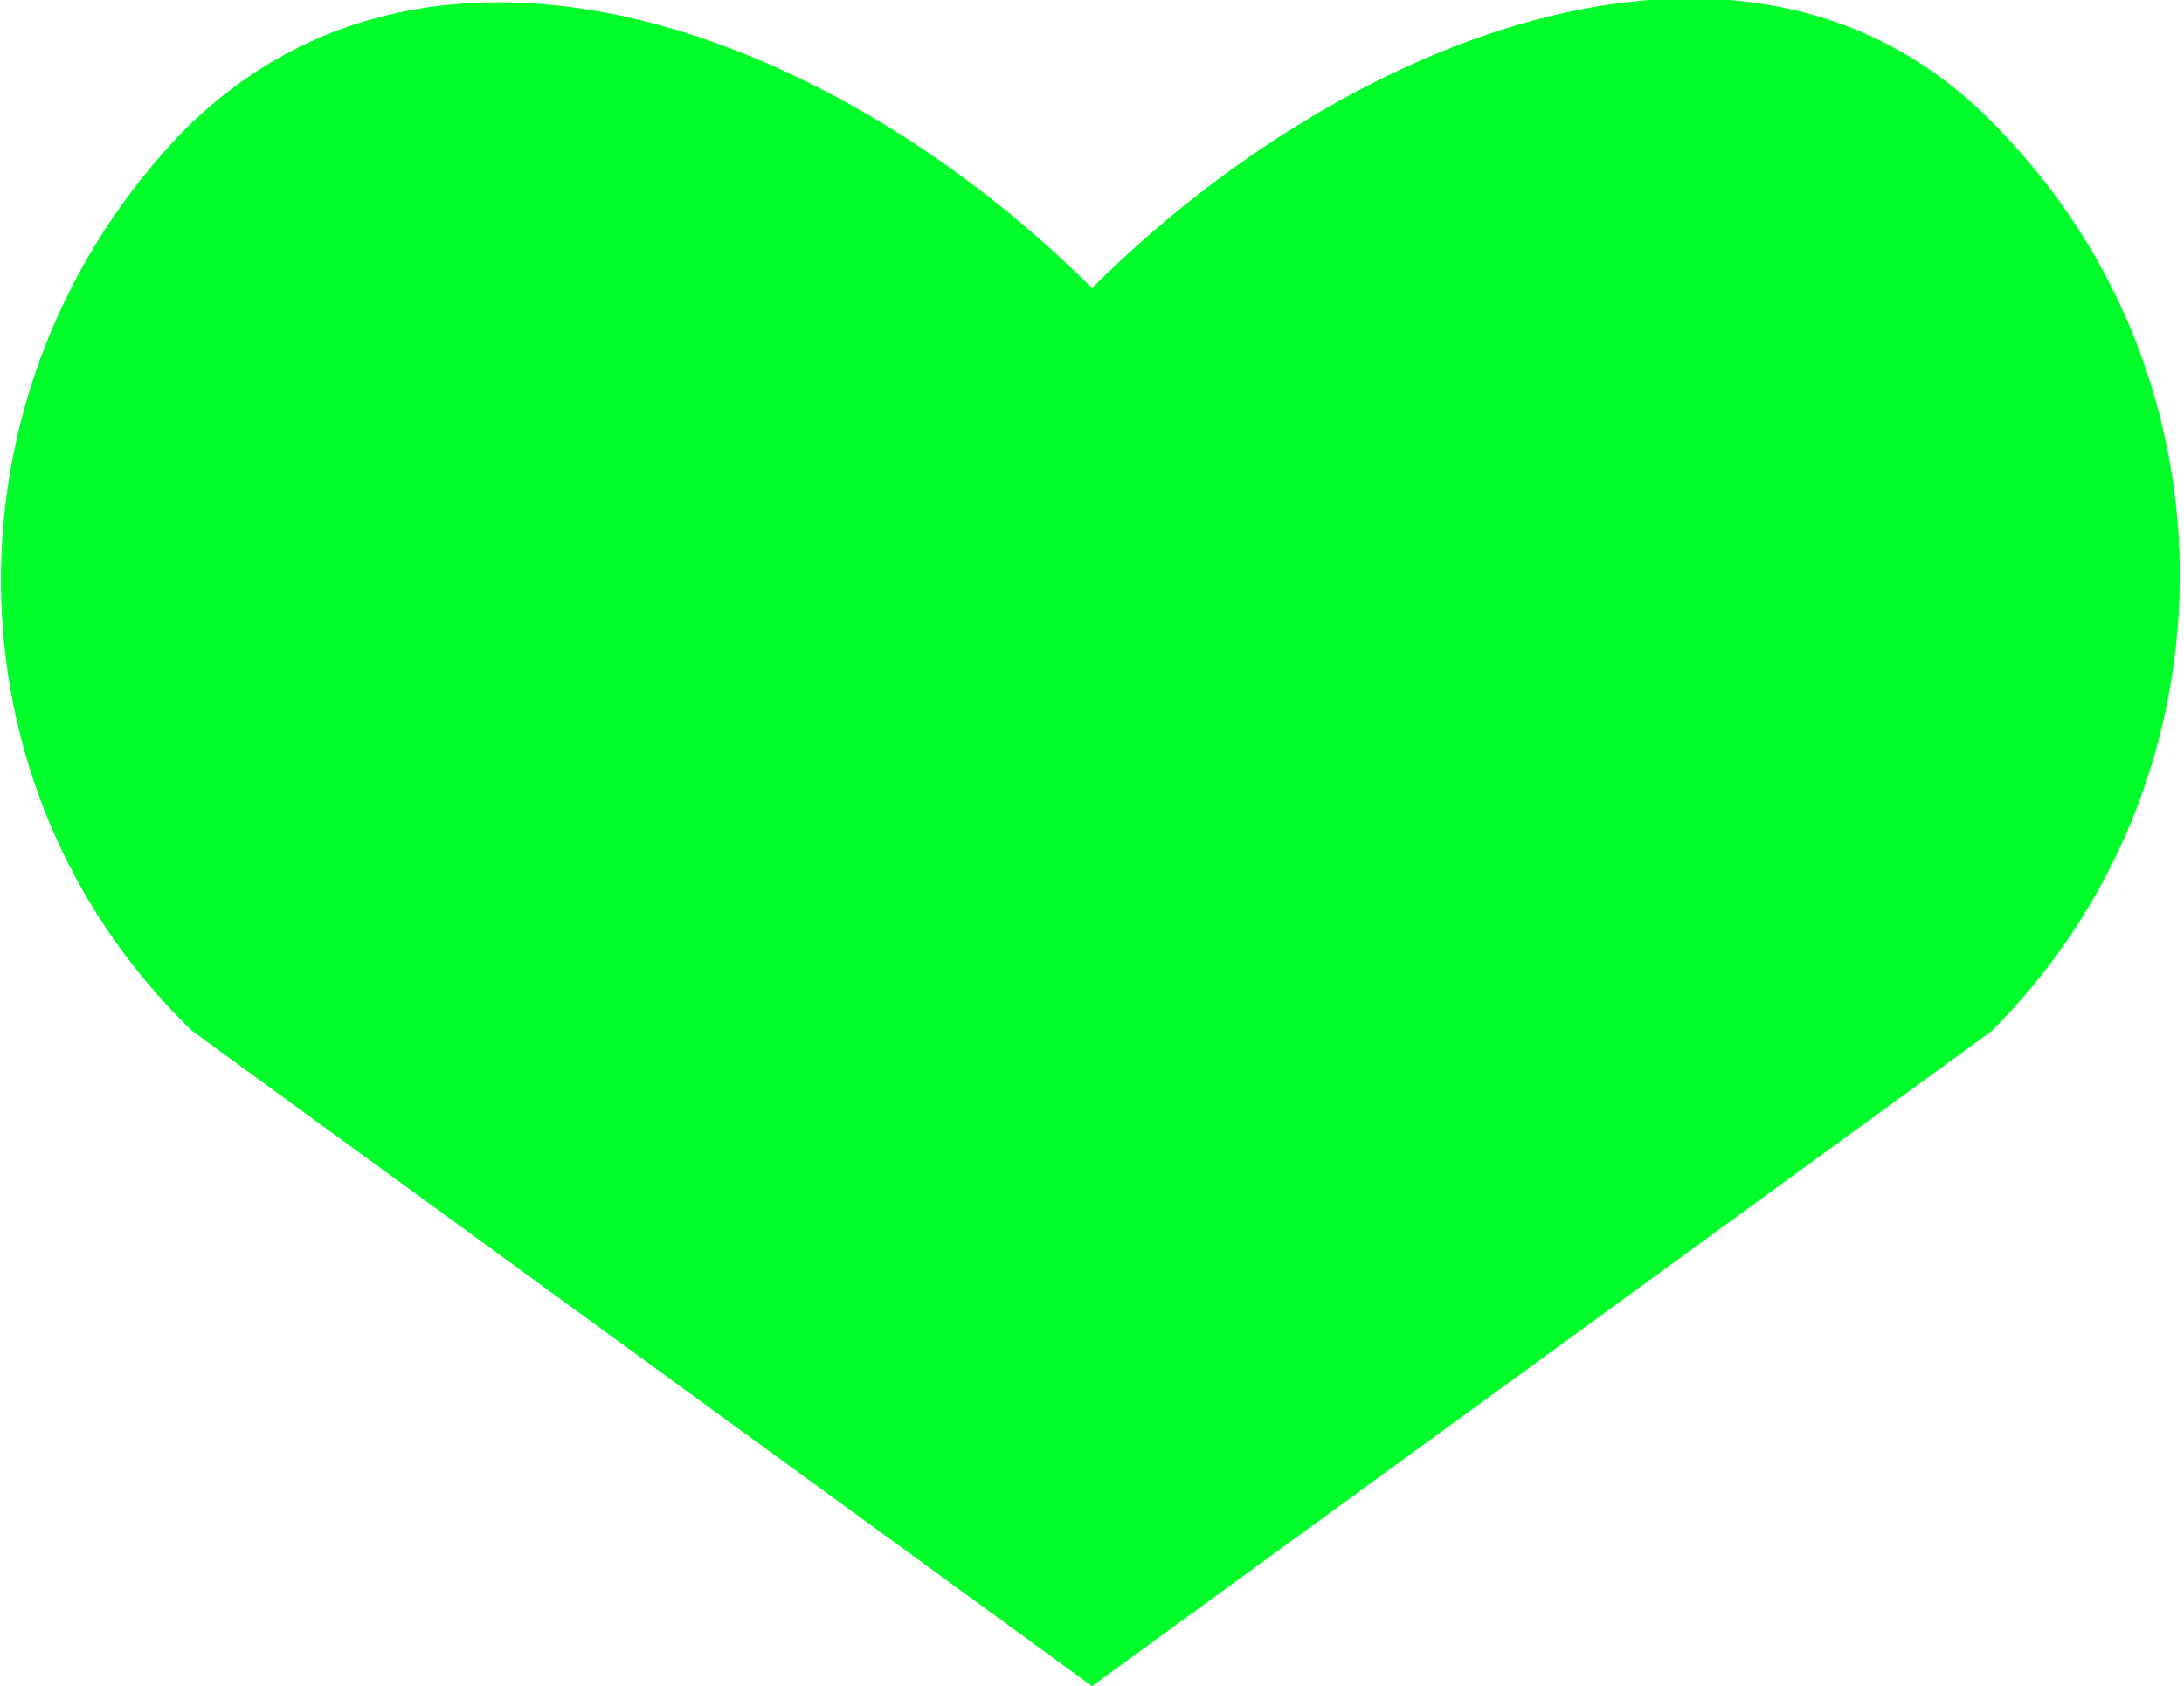 <?xml version="1.0" encoding="utf-8"?>
<!-- Generator: Adobe Illustrator 25.3.1, SVG Export Plug-In . SVG Version: 6.00 Build 0)  -->
<svg version="1.1" id="Layer_1" xmlns="http://www.w3.org/2000/svg" xmlns:xlink="http://www.w3.org/1999/xlink" x="0px" y="0px"
	 viewBox="0 0 25 19.3" style="enable-background:new 0 0 25 19.3;" xml:space="preserve">
<style type="text/css">
	.st0{fill:#00FF2A;}
	.st1{opacity:0.75;}
</style>
<g>
	<g>
		<path class="st0" d="M22.9,1.5c2.8,2.9,2.7,7.5-0.1,10.3l-10.3,7.5L2.2,11.8C-0.7,9-0.7,4.4,2.1,1.5C5-1.4,9.6,0.4,12.5,3.3l0,0
			C15.4,0.4,20.1-1.5,22.9,1.5z"/>
	</g>
	<g class="st1">
		<path class="st0" d="M22.9,1.5c2.8,2.9,2.7,7.5-0.1,10.3l-10.3,7.5L2.2,11.8C-0.7,9-0.7,4.4,2.1,1.5C5-1.4,9.6,0.4,12.5,3.3l0,0
			C15.4,0.4,20.1-1.5,22.9,1.5z"/>
	</g>
</g>
</svg>
